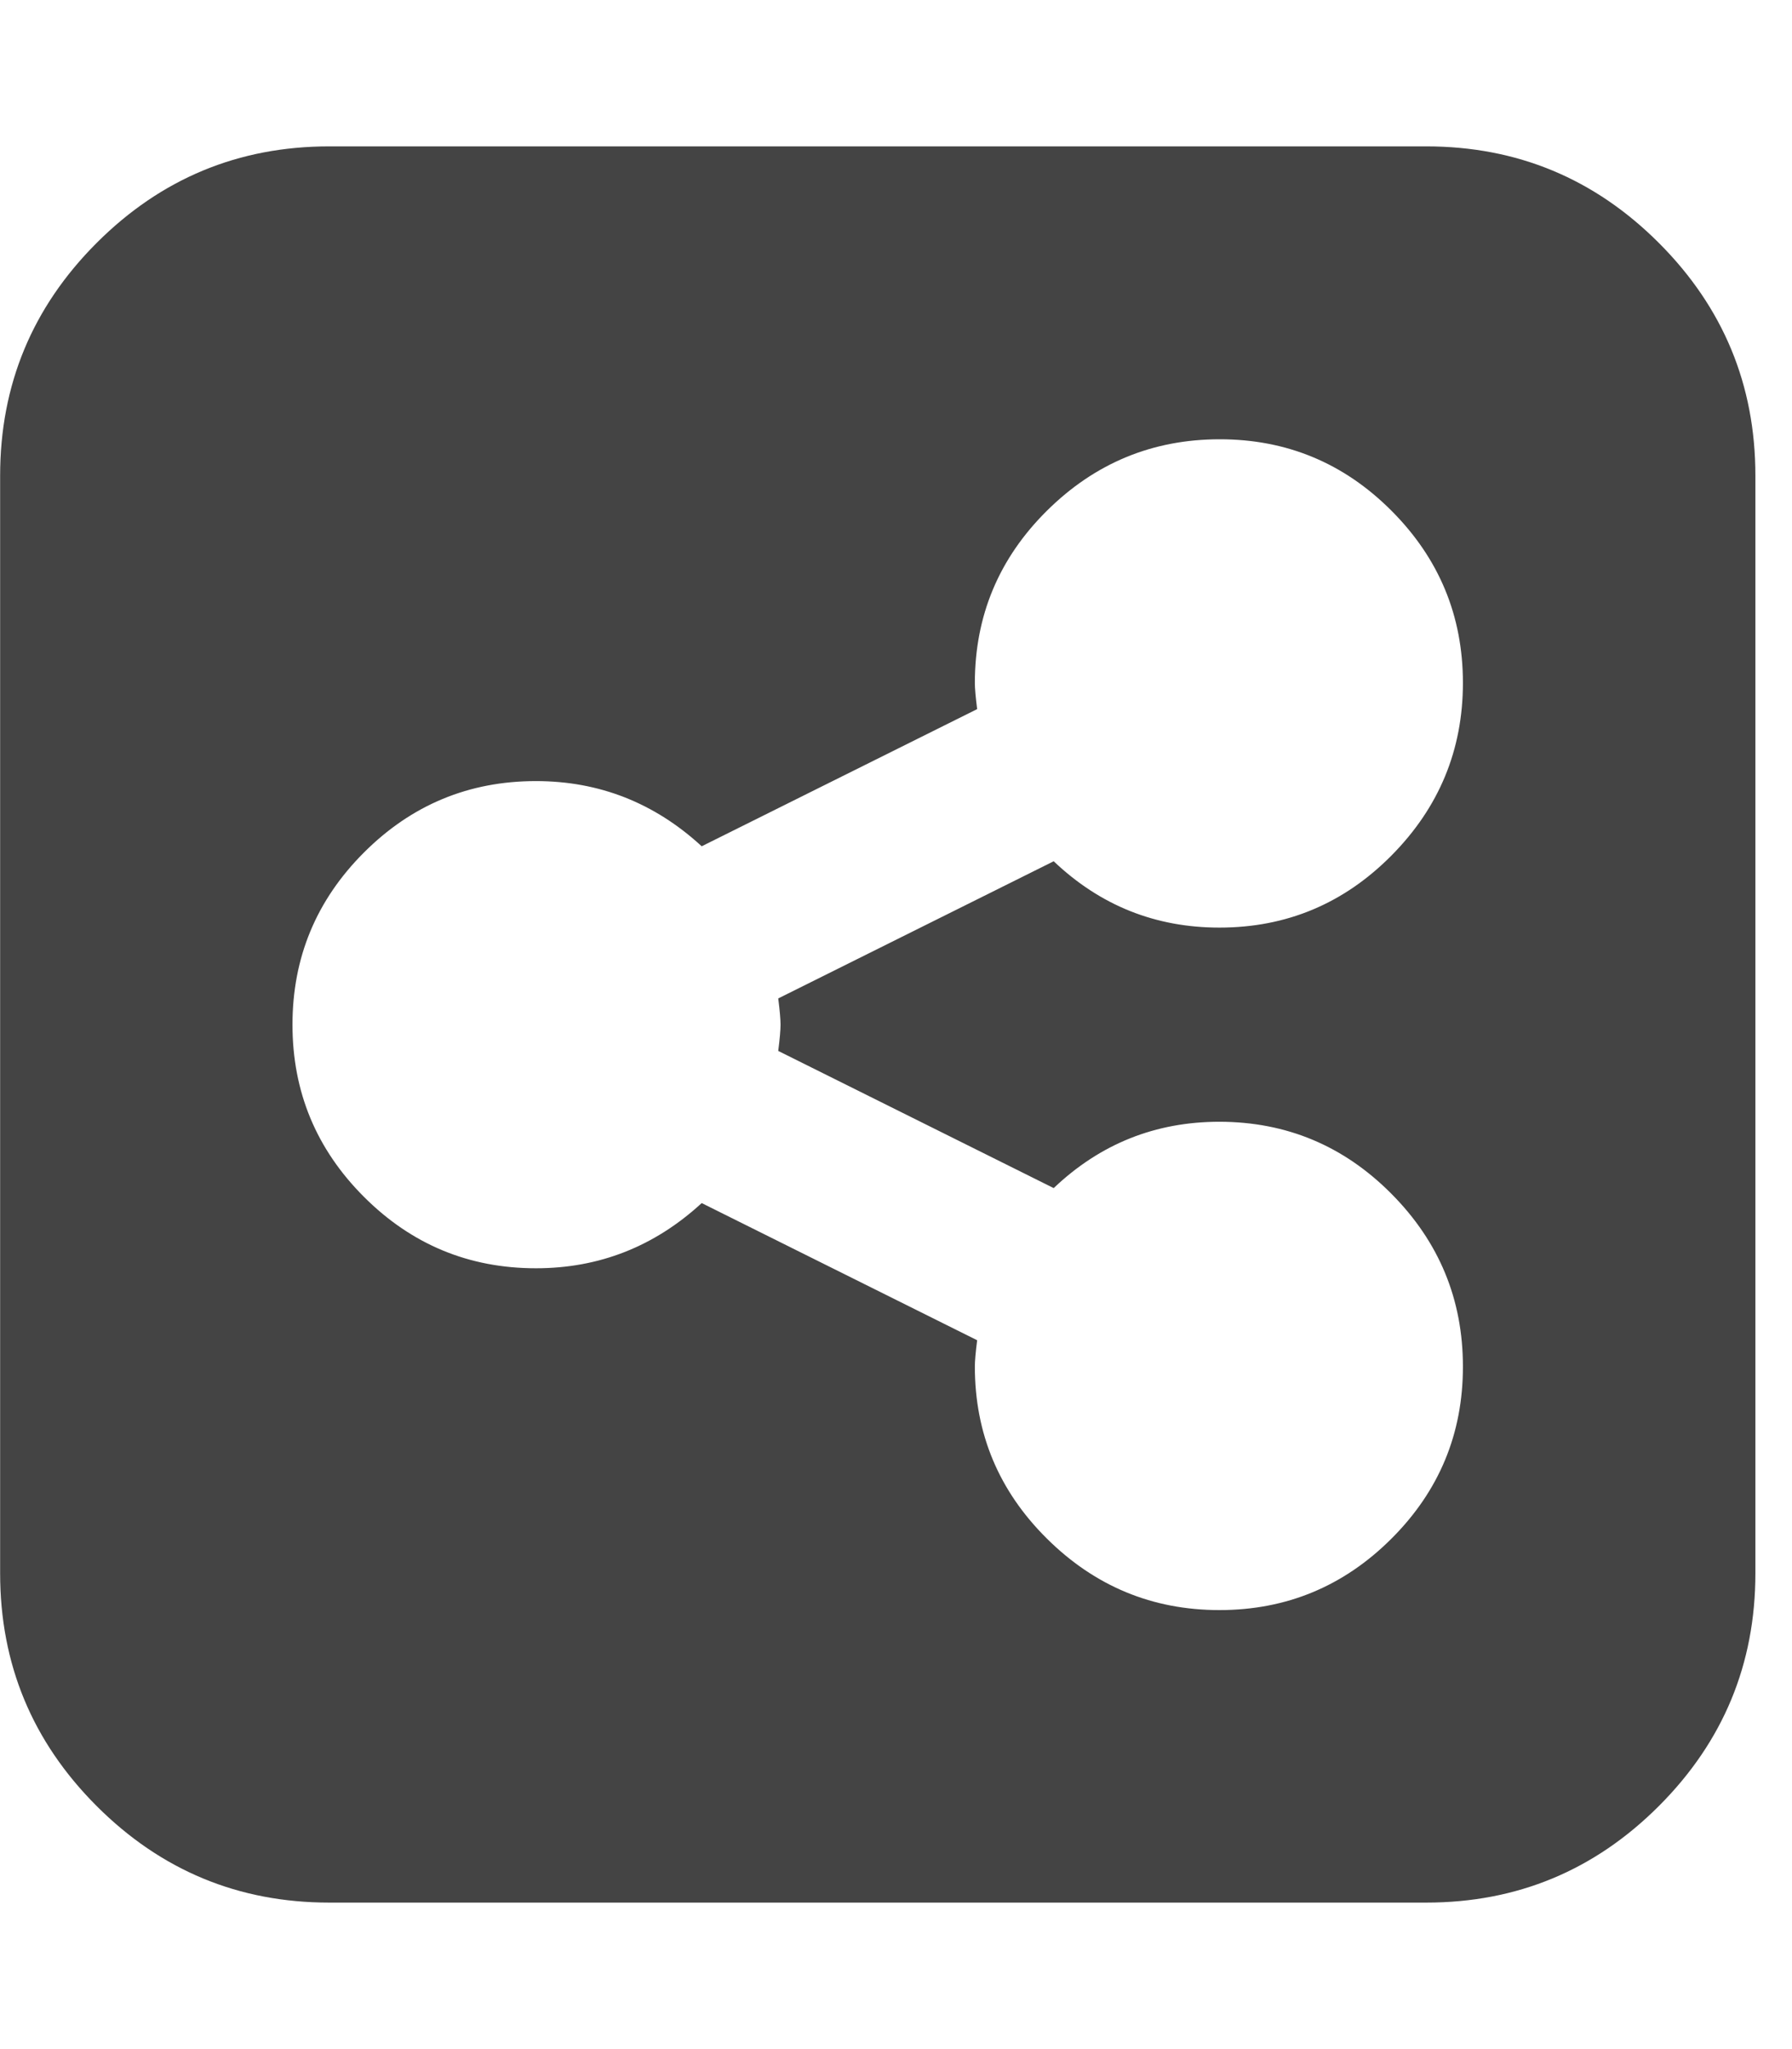 <?xml version="1.0" encoding="utf-8"?>
<!-- Generated by IcoMoon.io -->
<!DOCTYPE svg PUBLIC "-//W3C//DTD SVG 1.1//EN" "http://www.w3.org/Graphics/SVG/1.1/DTD/svg11.dtd">
<svg version="1.1" xmlns="http://www.w3.org/2000/svg" xmlns:xlink="http://www.w3.org/1999/xlink" width="14" height="16" viewBox="0 0 14 16">
<path fill="#444444" d="M11.429 10.67q0-0.786-0.558-1.348t-1.344-0.563q-0.75 0-1.295 0.518l-2.152-1.071q0.018-0.143 0.018-0.205t-0.018-0.205l2.152-1.071q0.545 0.518 1.295 0.518 0.786 0 1.344-0.563t0.558-1.348-0.558-1.344-1.344-0.558-1.348 0.558-0.563 1.344q0 0.063 0.018 0.205l-2.152 1.071q-0.554-0.509-1.295-0.509-0.786 0-1.344 0.558t-0.558 1.344 0.558 1.344 1.344 0.558q0.741 0 1.295-0.509l2.152 1.071q-0.018 0.143-0.018 0.205 0 0.786 0.563 1.344t1.348 0.558 1.344-0.558 0.558-1.344zM13.714 3.714v8.571q0 1.063-0.754 1.817t-1.817 0.754h-8.571q-1.063 0-1.817-0.754t-0.754-1.817v-8.571q0-1.063 0.754-1.817t1.817-0.754h8.571q1.063 0 1.817 0.754t0.754 1.817z"></path>
</svg>
